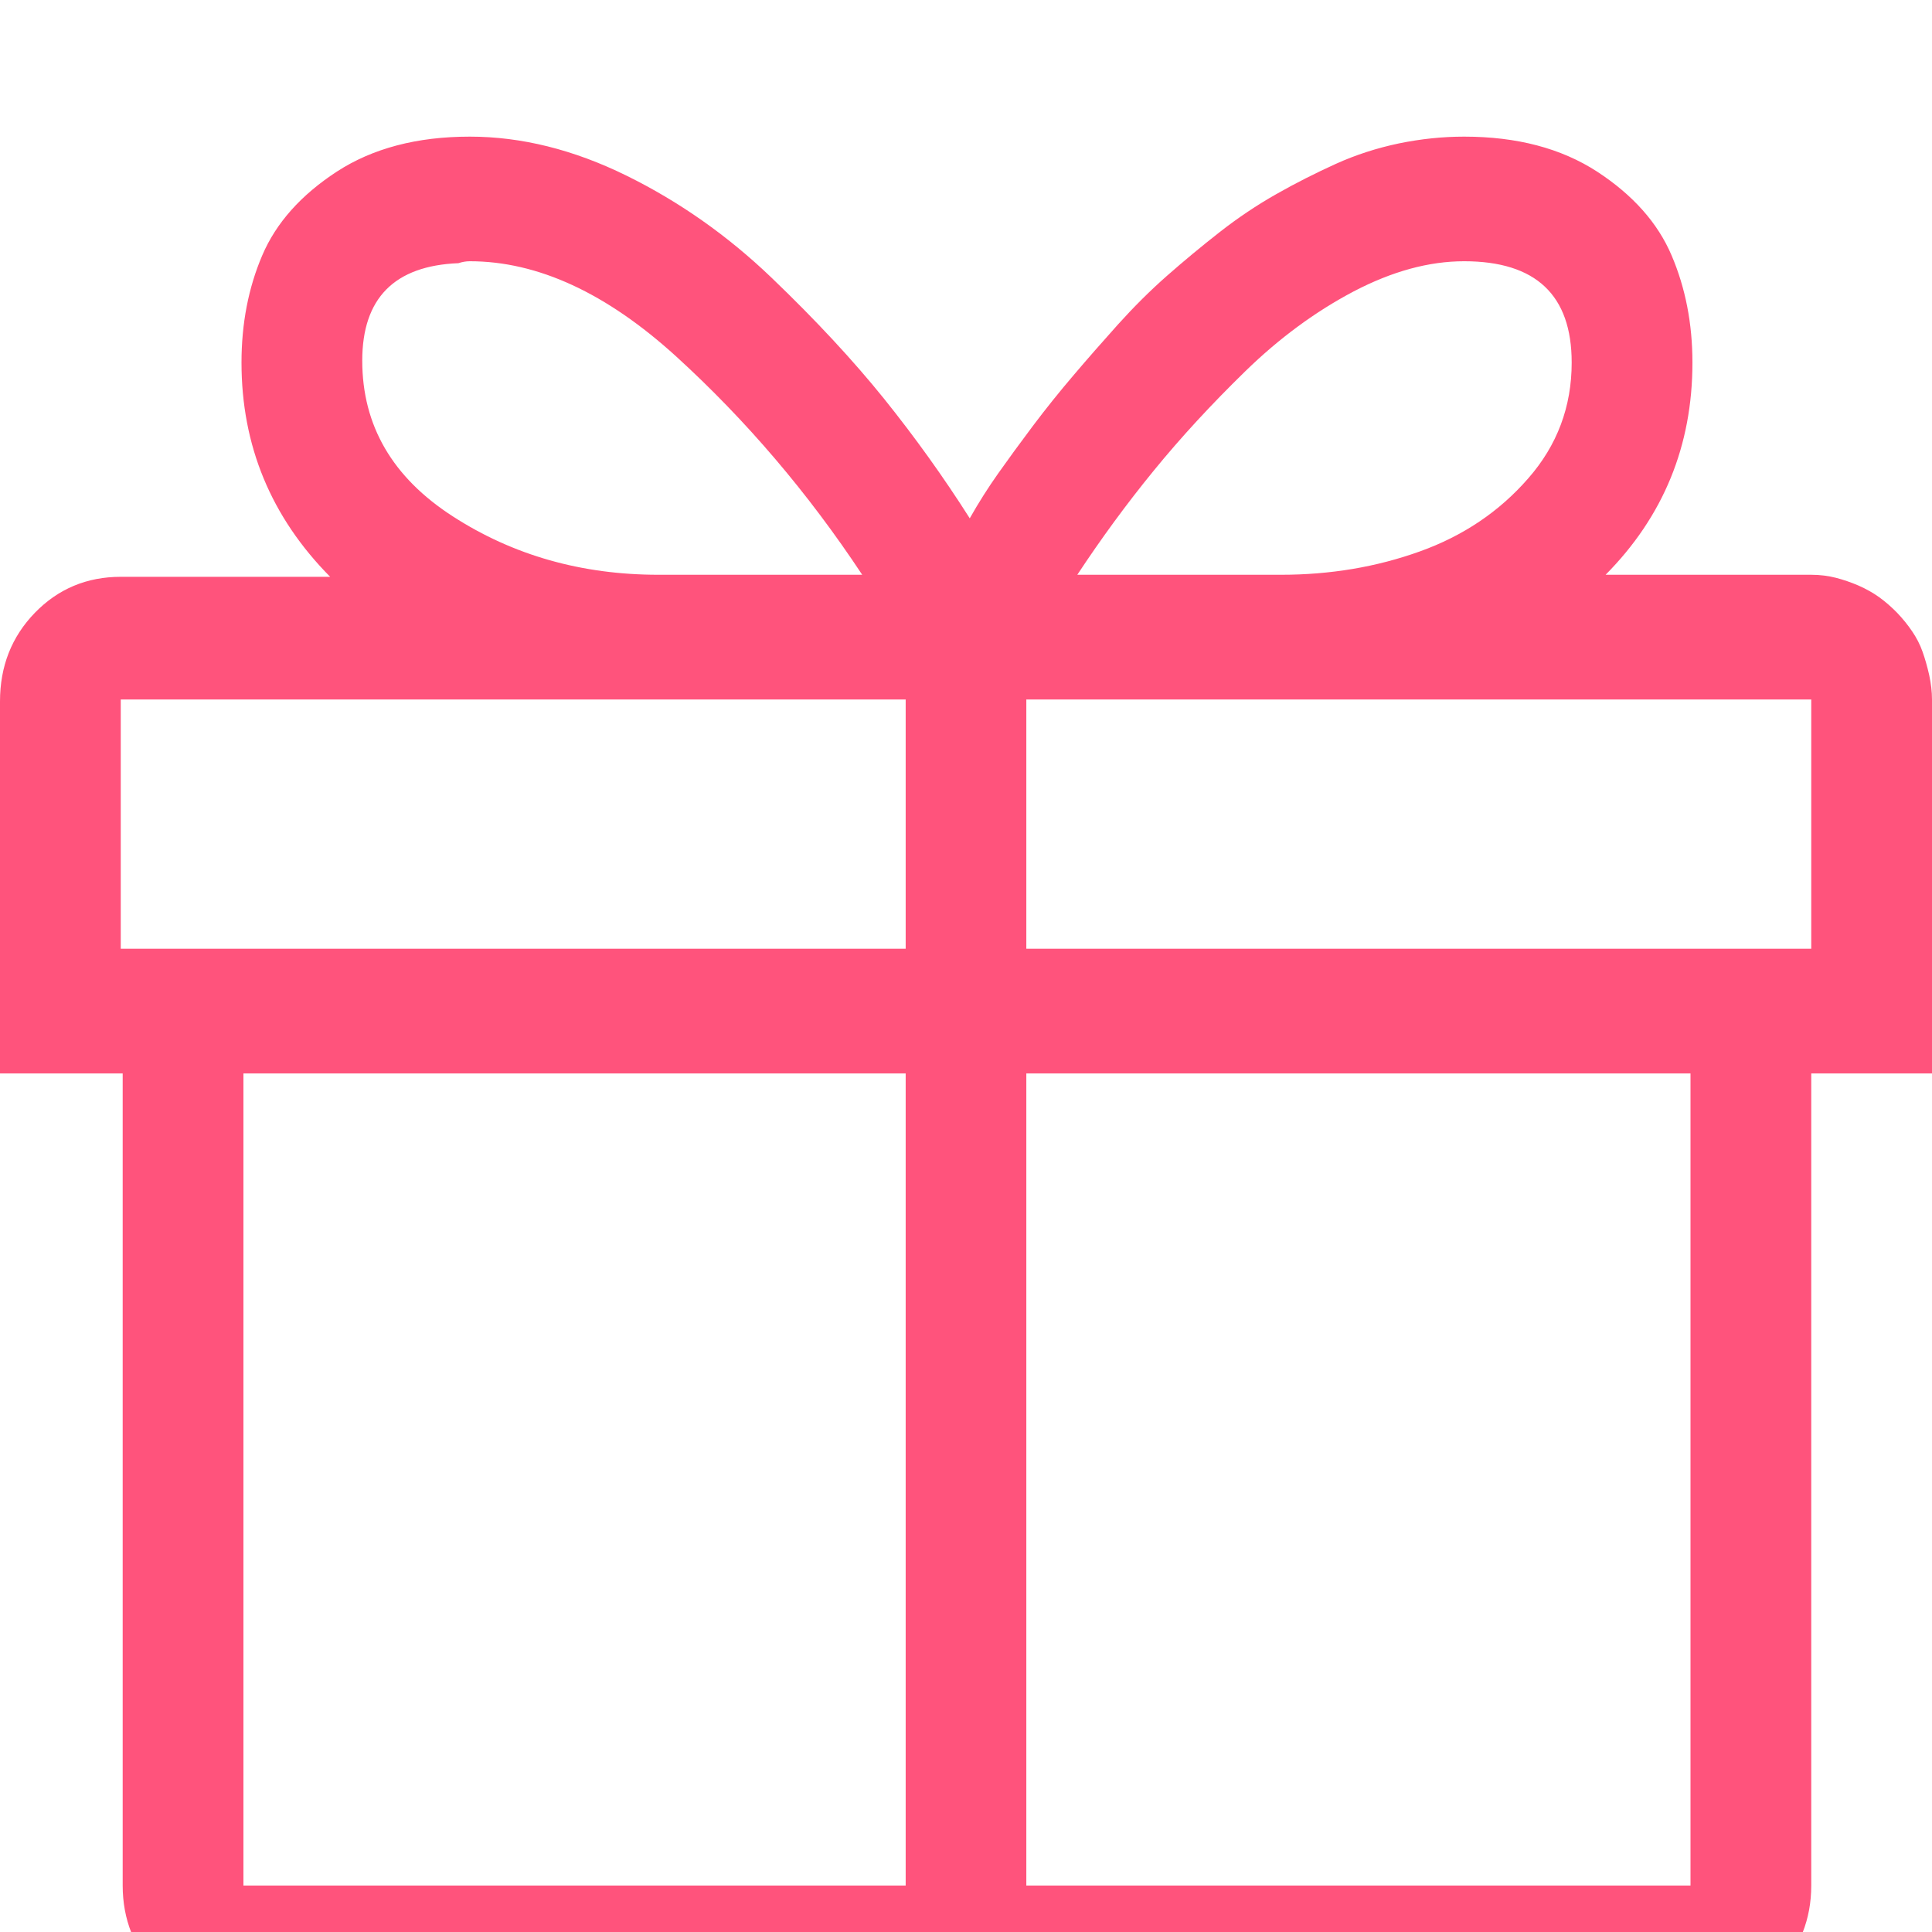 <svg width="18" height="18" viewBox="0 0 18 18" fill="none" xmlns="http://www.w3.org/2000/svg">
<g filter="url(#filter0_i)">
<path opacity="0.9" d="M18 5.517C18 5.444 17.991 5.369 17.974 5.29C17.956 5.211 17.936 5.139 17.912 5.072C17.889 5.006 17.856 4.942 17.815 4.882C17.774 4.821 17.727 4.764 17.675 4.709C17.622 4.655 17.566 4.606 17.508 4.564C17.449 4.522 17.385 4.486 17.314 4.455C17.244 4.425 17.174 4.401 17.104 4.383C17.033 4.365 16.957 4.355 16.875 4.355H14.959C15.498 3.811 15.768 3.152 15.768 2.378C15.768 2.015 15.703 1.682 15.574 1.38C15.445 1.077 15.214 0.817 14.88 0.599C14.546 0.382 14.133 0.273 13.641 0.273C13.441 0.273 13.239 0.294 13.034 0.336C12.829 0.379 12.633 0.442 12.445 0.527C12.258 0.612 12.073 0.705 11.892 0.808C11.71 0.911 11.534 1.029 11.364 1.162C11.194 1.295 11.03 1.431 10.872 1.57C10.714 1.709 10.562 1.861 10.415 2.024C10.269 2.187 10.131 2.344 10.002 2.496C9.873 2.647 9.747 2.804 9.624 2.967C9.501 3.131 9.393 3.279 9.299 3.412C9.205 3.545 9.117 3.684 9.035 3.829C8.789 3.442 8.522 3.07 8.235 2.713C7.948 2.357 7.6 1.982 7.189 1.588C6.779 1.195 6.328 0.878 5.836 0.636C5.344 0.394 4.857 0.273 4.377 0.273C3.885 0.273 3.472 0.382 3.138 0.599C2.804 0.817 2.572 1.077 2.443 1.38C2.314 1.682 2.25 2.015 2.25 2.378C2.25 3.152 2.525 3.817 3.076 4.374H1.125C0.809 4.374 0.542 4.486 0.325 4.709C0.108 4.933 0 5.208 0 5.535V9.001H1.143V16.567C1.143 16.882 1.251 17.154 1.468 17.384C1.685 17.614 1.951 17.729 2.268 17.729H15.75C16.066 17.729 16.333 17.614 16.55 17.384C16.767 17.154 16.875 16.882 16.875 16.567V9.001H18V5.517ZM13.641 1.434C14.309 1.434 14.643 1.749 14.643 2.378C14.643 2.789 14.508 3.149 14.238 3.457C13.969 3.766 13.632 3.993 13.227 4.138C12.823 4.283 12.393 4.355 11.935 4.355H10.037C10.26 4.017 10.497 3.693 10.749 3.385C11.001 3.076 11.285 2.768 11.602 2.459C11.918 2.151 12.255 1.903 12.612 1.715C12.97 1.528 13.312 1.434 13.641 1.434ZM4.377 1.434C5.01 1.434 5.651 1.73 6.302 2.323C6.952 2.916 7.529 3.593 8.033 4.355H6.135C5.42 4.355 4.781 4.174 4.219 3.811C3.656 3.448 3.375 2.964 3.375 2.36C3.375 1.779 3.674 1.476 4.271 1.452C4.307 1.44 4.342 1.434 4.377 1.434ZM16.875 7.839H9.562V5.517H16.875V7.839ZM1.125 5.517H8.438V7.839H1.125V5.517ZM2.268 9.001H8.438V16.567H2.268V9.001ZM15.75 16.567H9.562V9.001H15.75V16.567Z" fill="#FF416E"/>
</g>
<defs>
<filter id="filter0_i" x="0" y="0" width="18" height="18" filterUnits="userSpaceOnUse" color-interpolation-filters="sRGB">
<feFlood flood-opacity="0" result="BackgroundImageFix"/>
<feBlend mode="normal" in="SourceGraphic" in2="BackgroundImageFix" result="shape"/>
<feColorMatrix in="SourceAlpha" type="matrix" values="0 0 0 0 0 0 0 0 0 0 0 0 0 0 0 0 0 0 127 0" result="hardAlpha"/>
<feOffset dy="1"/>
<feComposite in2="hardAlpha" operator="arithmetic" k2="-1" k3="1"/>
<feColorMatrix type="matrix" values="0 0 0 0 0 0 0 0 0 0 0 0 0 0 0 0 0 0 0.25 0"/>
<feBlend mode="normal" in2="shape" result="effect1_innerShadow"/>
</filter>
</defs>
</svg>
